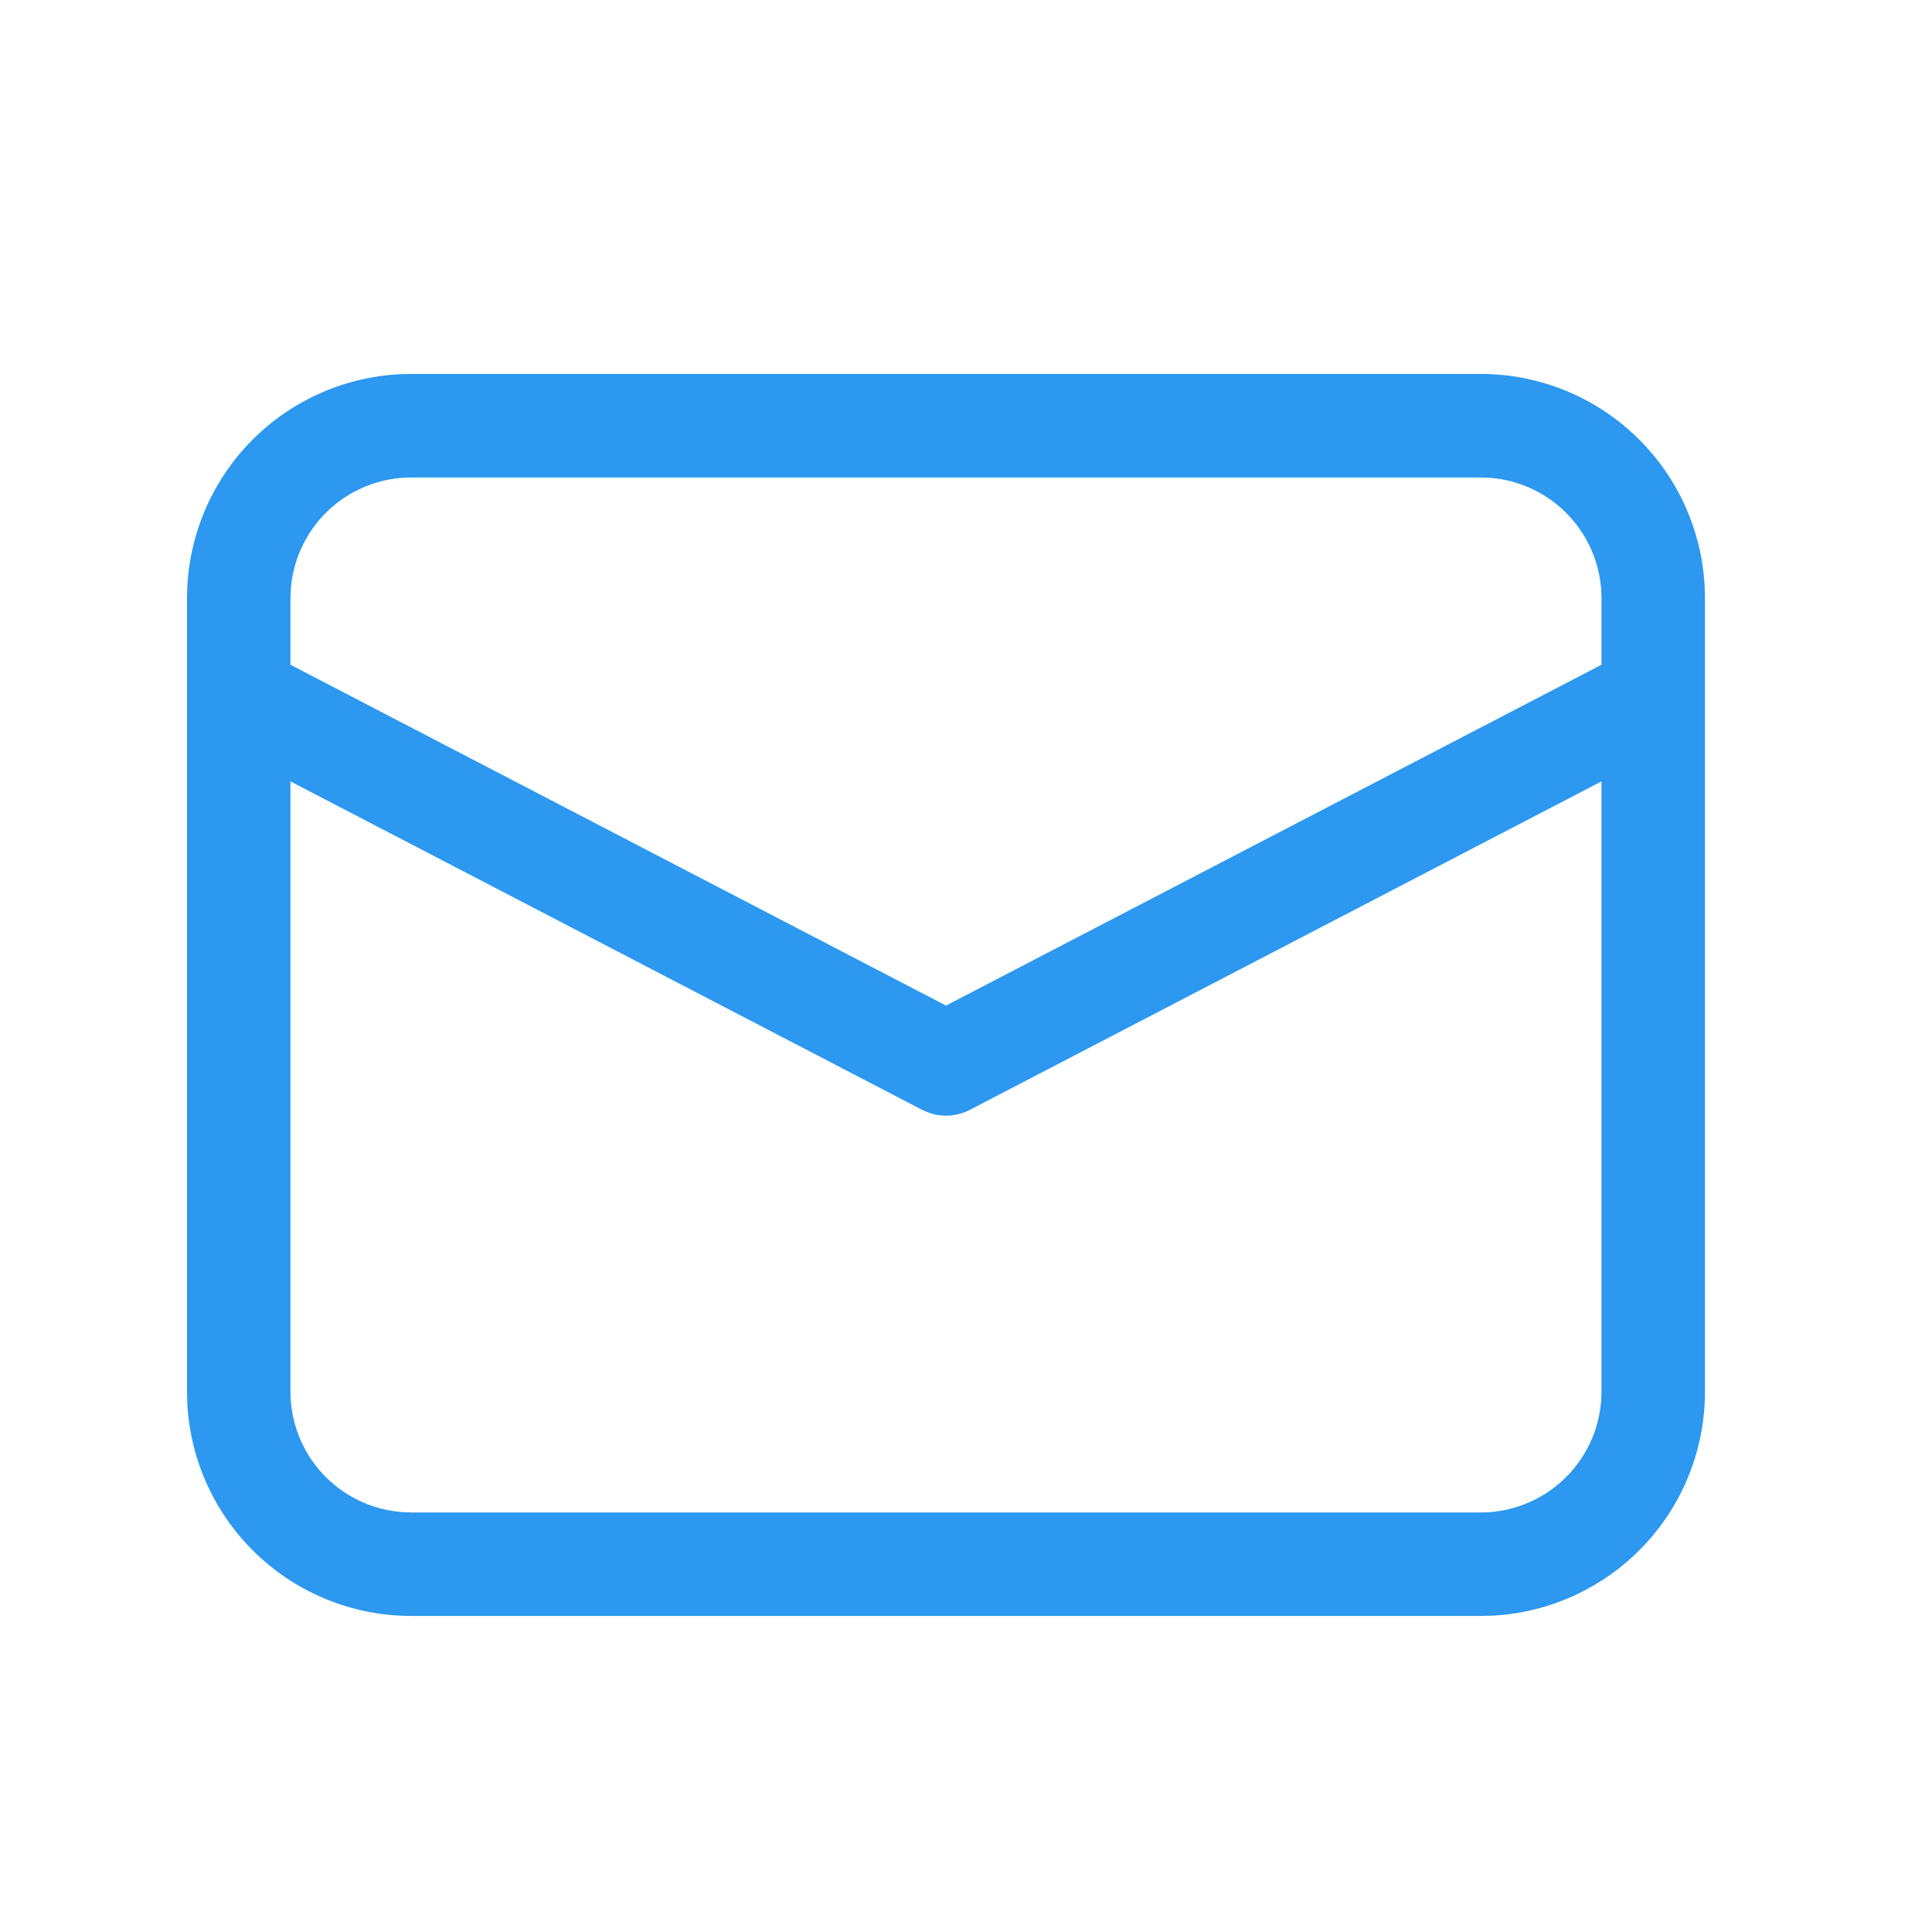 <svg width="20" height="20" viewBox="0 0 29 29" fill="none" xmlns="http://www.w3.org/2000/svg">
<path d="M6.173 5.613H22.226C23.086 5.613 23.913 5.942 24.538 6.533C25.163 7.123 25.538 7.93 25.587 8.789L25.592 8.979V20.89C25.592 21.75 25.264 22.577 24.673 23.202C24.082 23.827 23.275 24.202 22.417 24.251L22.226 24.256H6.173C5.313 24.256 4.486 23.927 3.861 23.337C3.236 22.746 2.861 21.939 2.812 21.081L2.807 20.89V8.979C2.807 8.12 3.136 7.292 3.726 6.667C4.316 6.042 5.124 5.667 5.982 5.618L6.173 5.613H22.226H6.173ZM24.039 11.729L14.558 16.659C14.466 16.707 14.366 16.736 14.262 16.744C14.159 16.753 14.056 16.74 13.957 16.708L13.841 16.659L4.36 11.729V20.89C4.36 21.345 4.531 21.783 4.839 22.118C5.148 22.452 5.57 22.659 6.024 22.696L6.173 22.703H22.226C22.681 22.703 23.12 22.531 23.454 22.223C23.789 21.915 23.995 21.492 24.033 21.038L24.039 20.89V11.729V11.729ZM22.226 7.167H6.173C5.718 7.167 5.28 7.338 4.945 7.646C4.61 7.954 4.404 8.377 4.366 8.83L4.36 8.979V9.978L14.2 15.094L24.039 9.978V8.979C24.039 8.524 23.867 8.086 23.559 7.751C23.251 7.417 22.828 7.21 22.374 7.173L22.226 7.167Z" fill="#2c98f0"/>
</svg>